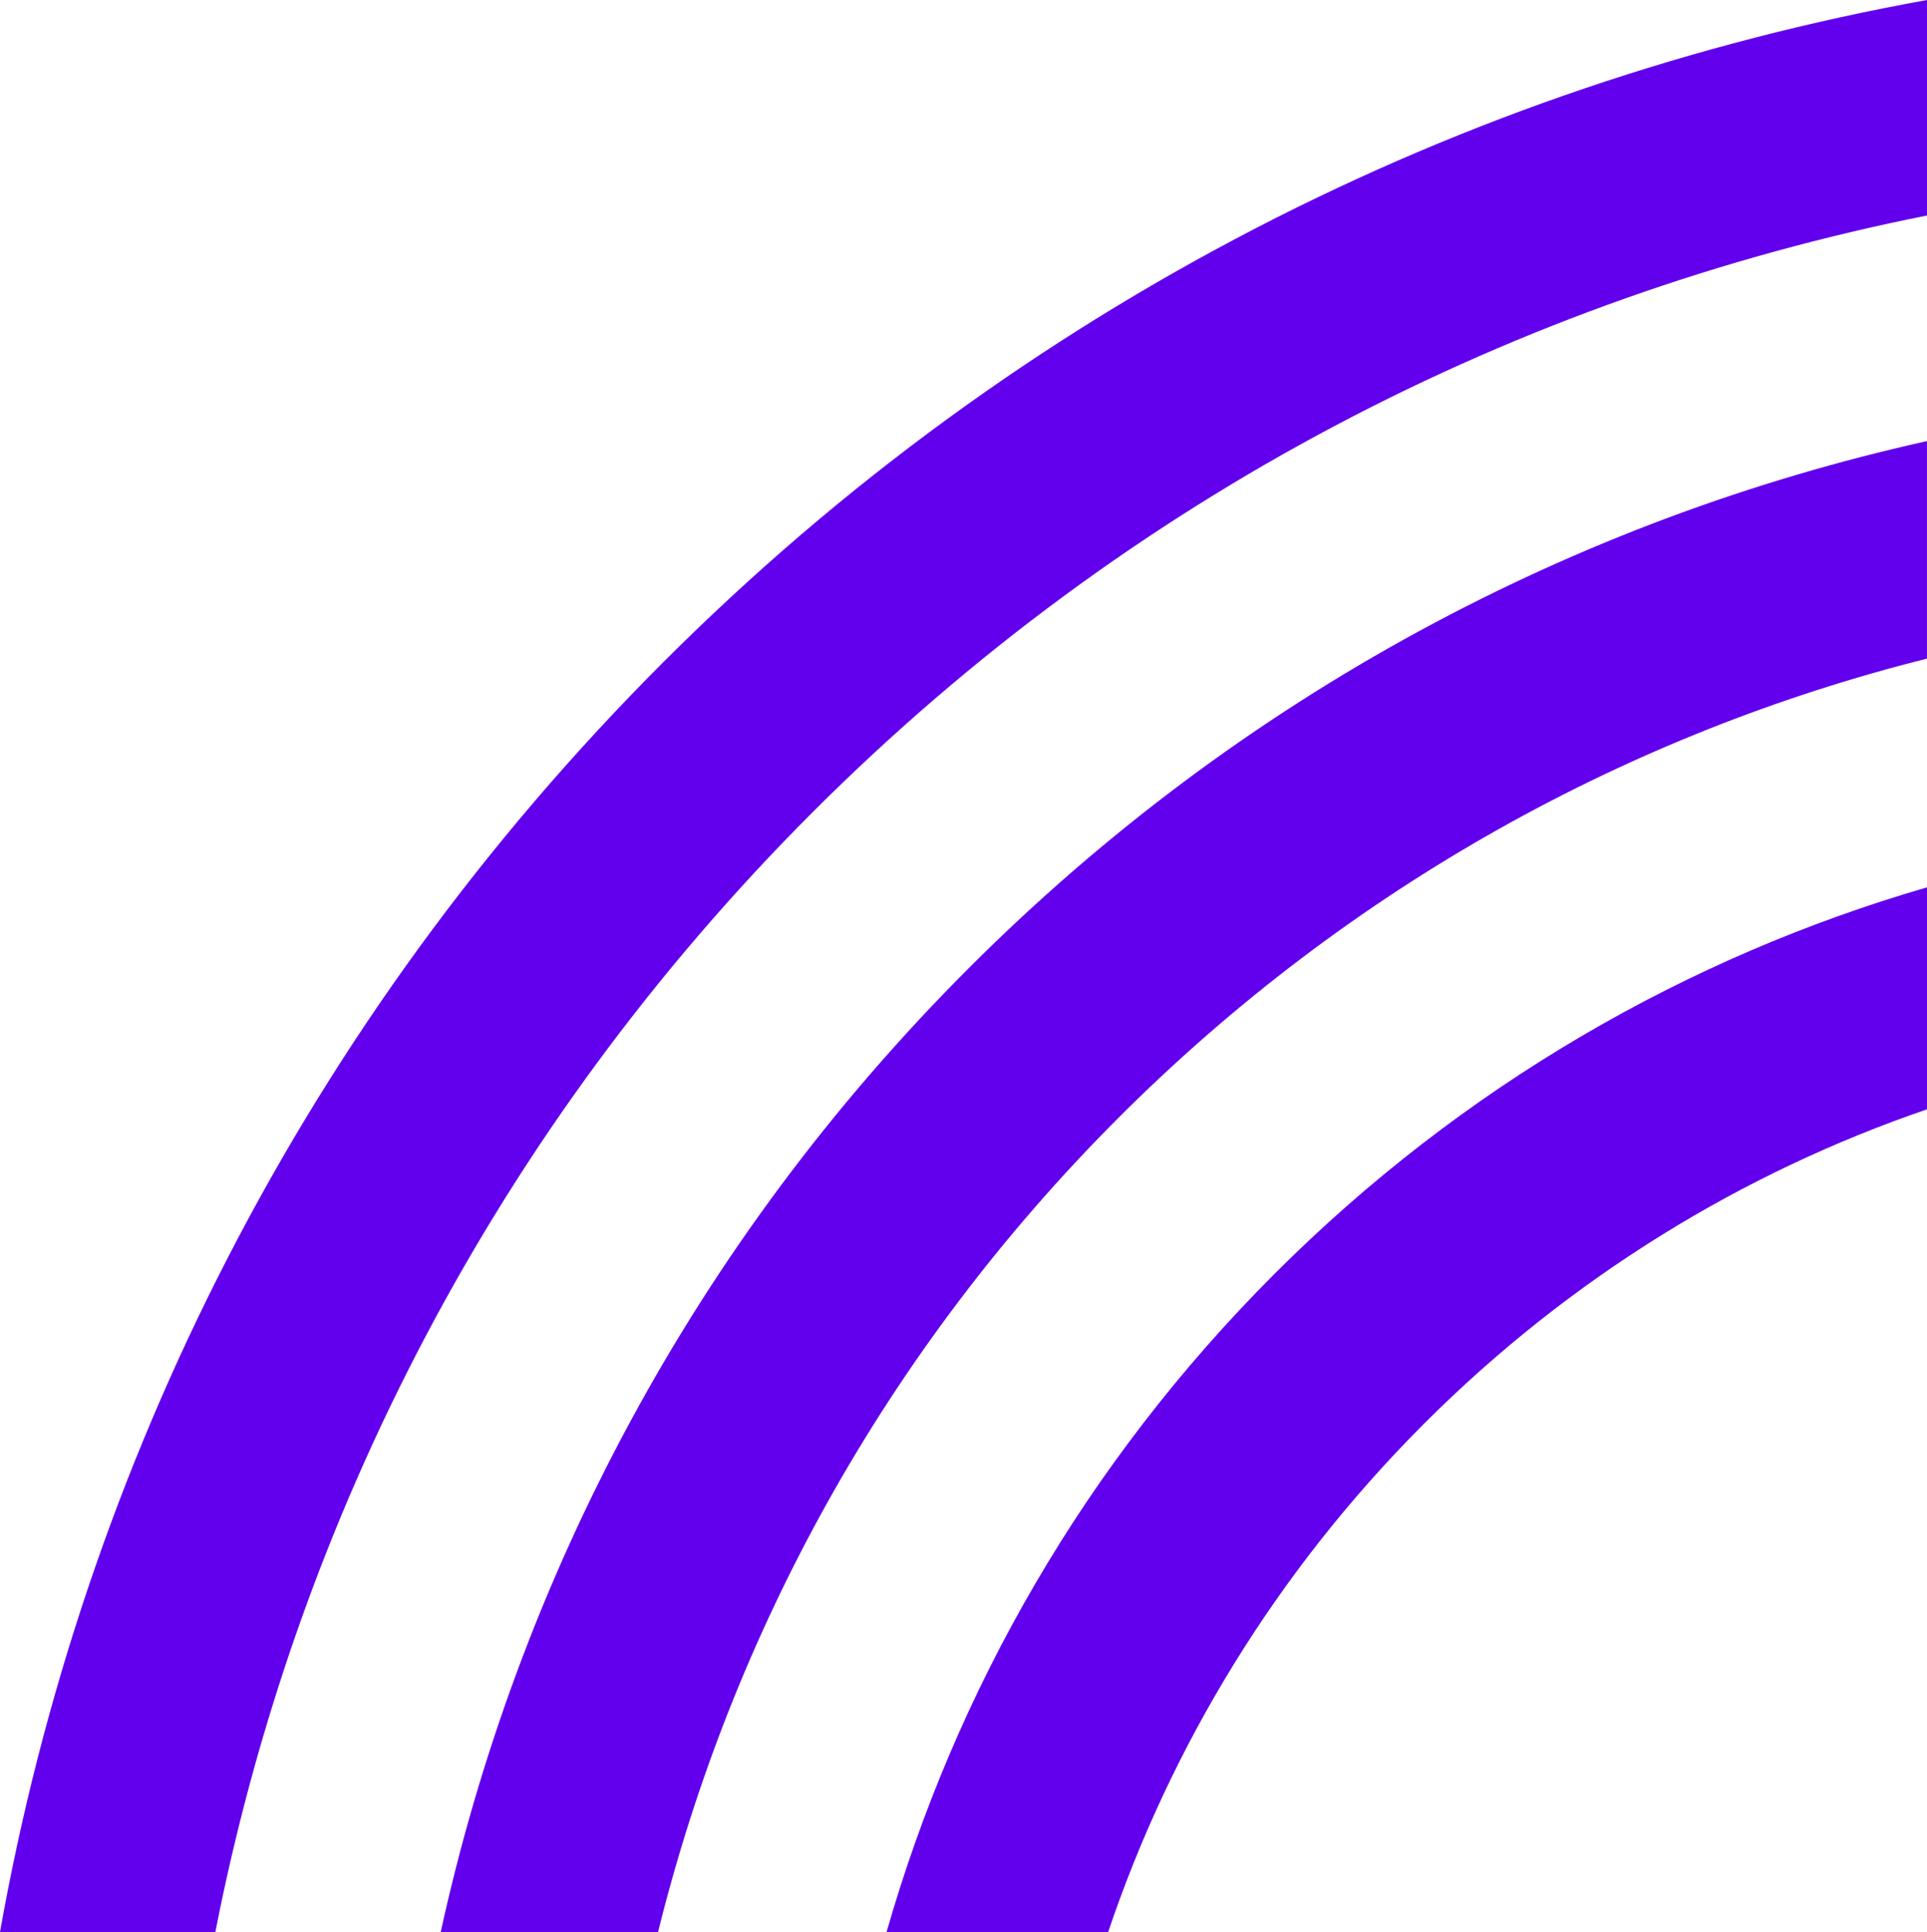 <?xml version="1.0" encoding="UTF-8"?><svg id="Layer_2" xmlns="http://www.w3.org/2000/svg" viewBox="0 0 491.95 493.13"><defs><style>.cls-1{fill:#6200ee;}</style></defs><g id="Graphics"><g><path class="cls-1" d="M226.34,493.13h56.57c16-47.43,42.9-91.99,80.69-129.79,37.41-37.41,81.46-64.13,128.35-80.19v-56.66c-60.98,17.71-118.49,50.57-166.56,98.64-48.45,48.45-81.45,106.48-99.05,168Z"/><path class="cls-1" d="M285.55,285.3c59.14-59.14,130.77-98.21,206.39-117.19v-55.53c-89.64,19.93-174.86,64.76-244.6,134.51-70.12,70.12-115.05,155.87-134.83,246.04h55.49c18.85-76.16,58.03-148.31,117.55-207.83Z"/><path class="cls-1" d="M491.95,55.01V0c-118.19,21.34-231.29,77.69-322.65,169.05C77.57,260.77,21.15,374.42,0,493.13H54.98c20.54-104.74,71.38-204.72,152.53-285.87C288.29,126.48,387.72,75.73,491.95,55.01Z"/></g></g></svg>